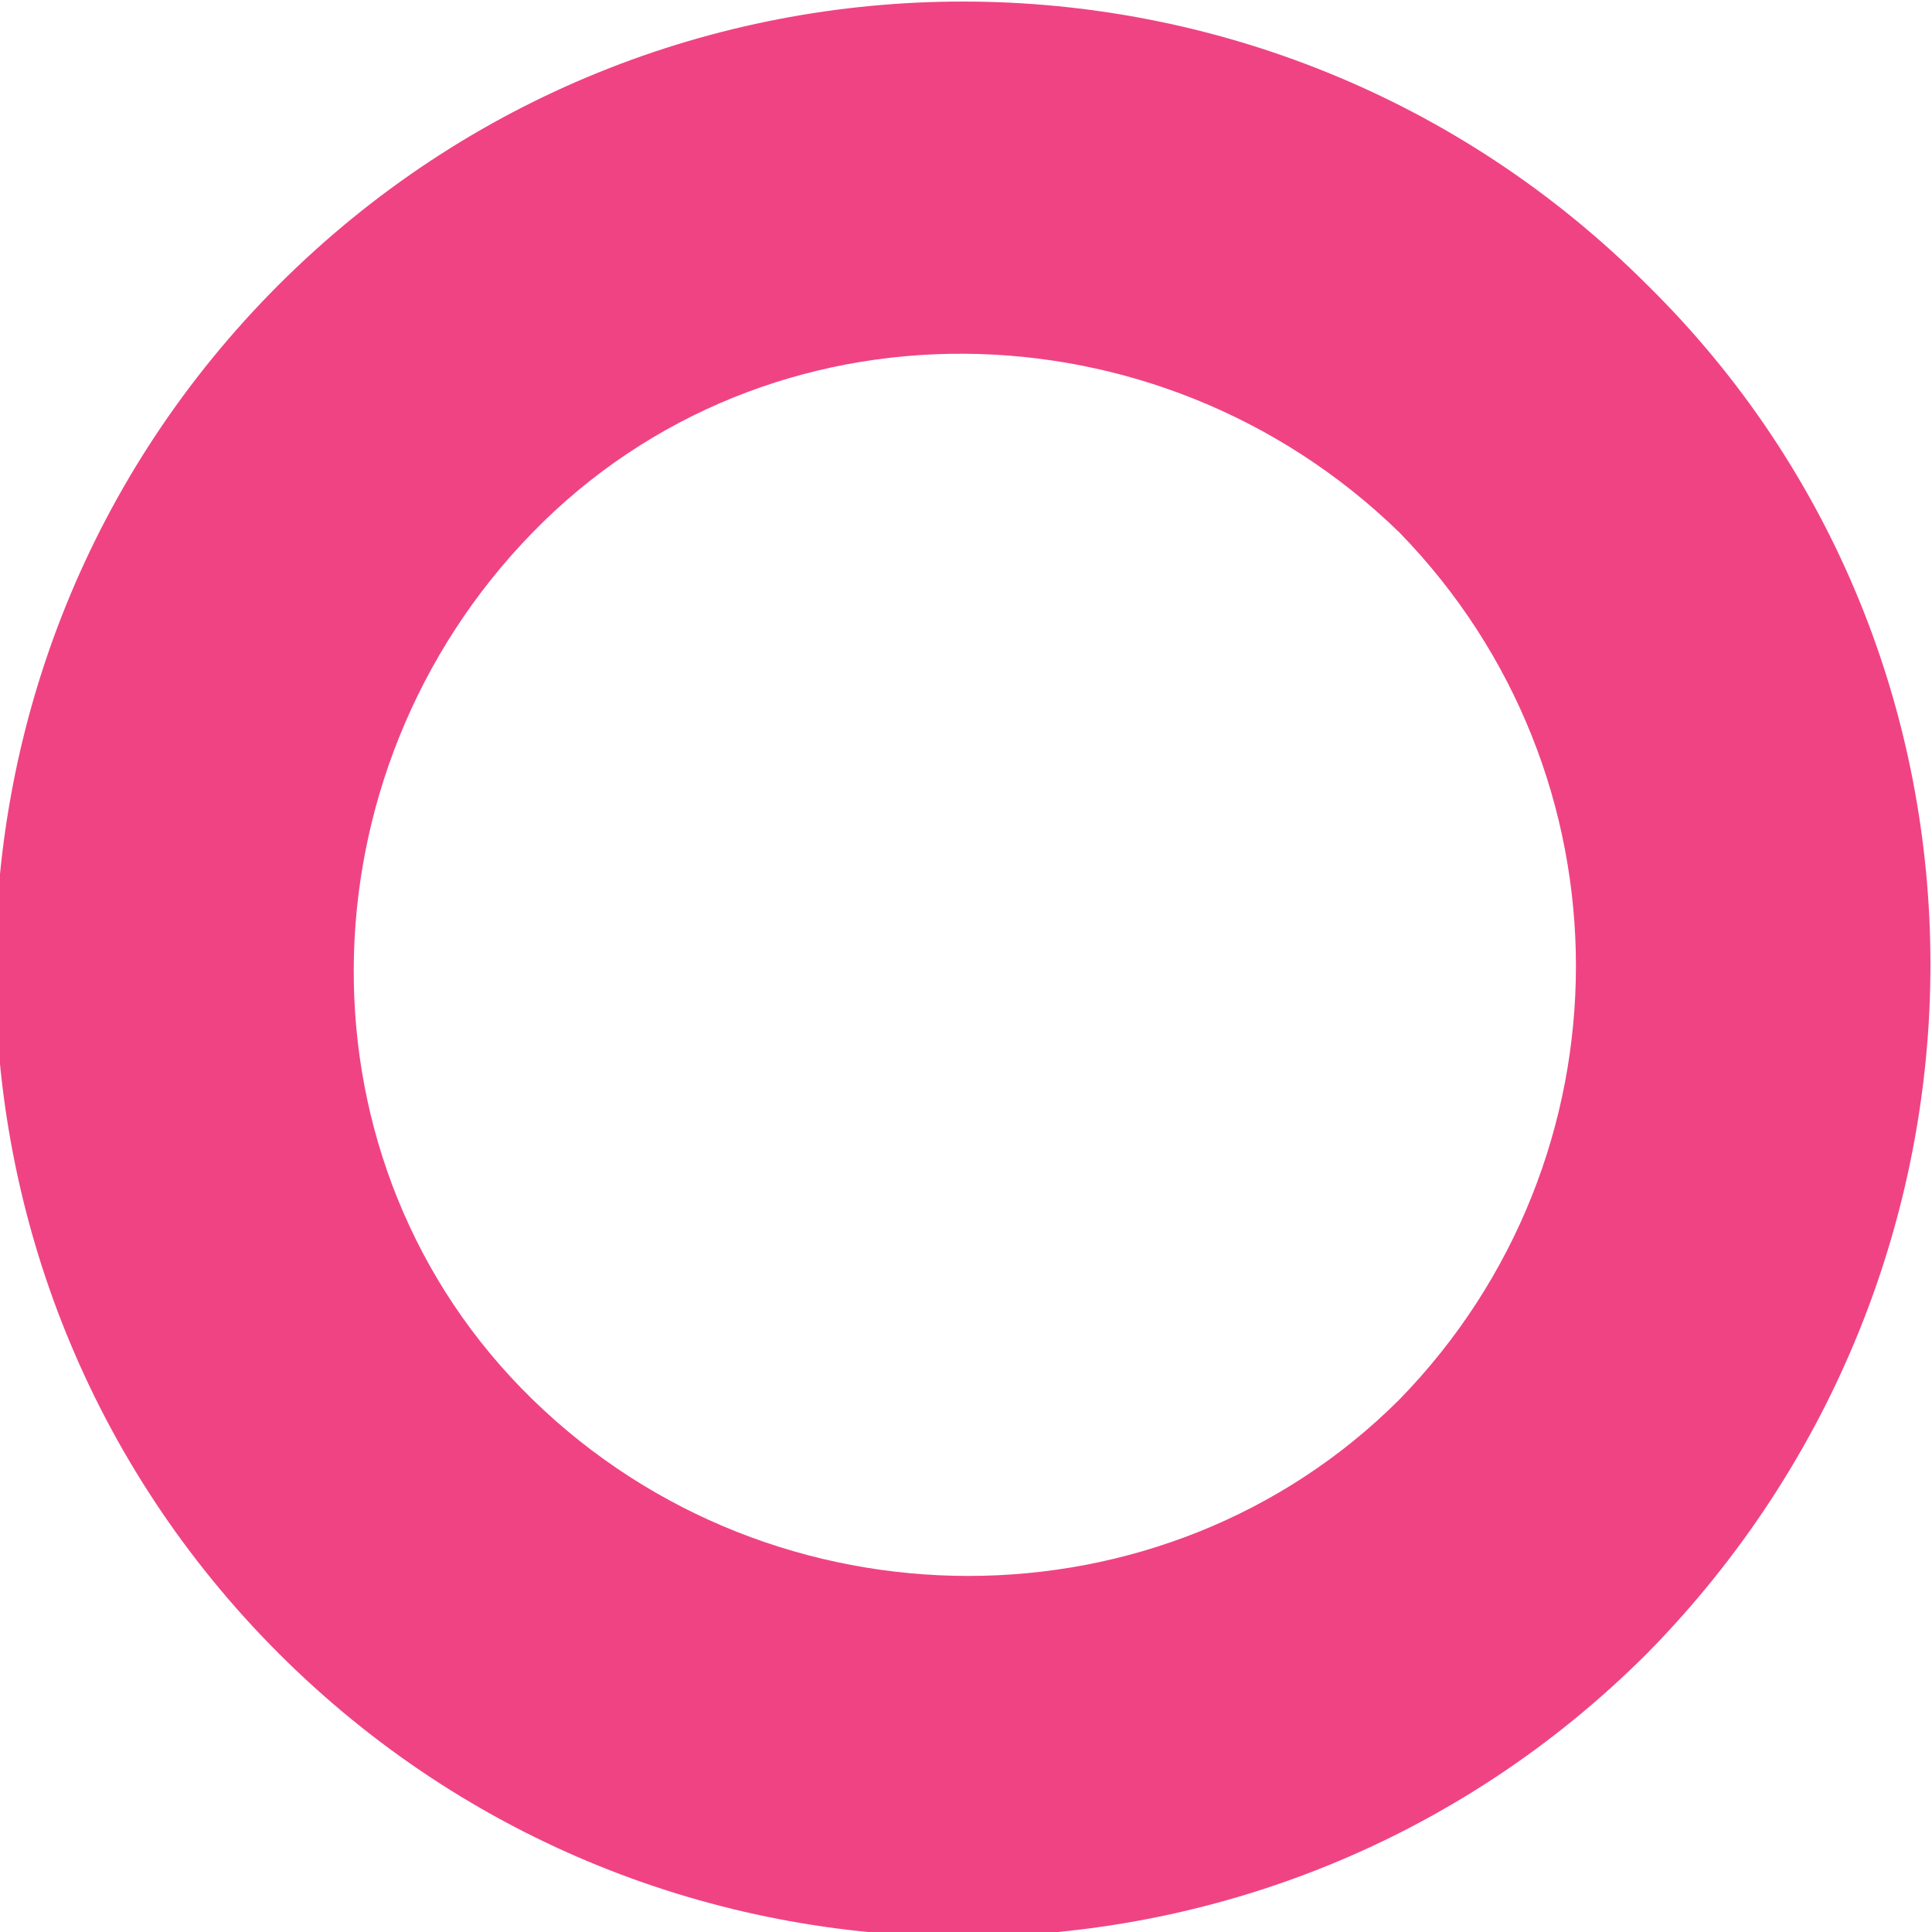 <?xml version="1.0" encoding="utf-8"?>
<!-- Generator: Adobe Illustrator 23.0.0, SVG Export Plug-In . SVG Version: 6.00 Build 0)  -->
<svg version="1.1" id="Capa_1" xmlns="http://www.w3.org/2000/svg" xmlns:xlink="http://www.w3.org/1999/xlink" x="0px" y="0px"
	 viewBox="0 0 31.2 31.2" style="enable-background:new 0 0 31.2 31.2;" xml:space="preserve">
<style type="text/css">
	.st0{fill:#F04384;}
</style>
<path class="st0" d="M26.6,4.6c-6.1-6.1-16-6.1-22.1,0c-6.1,6.1-6.1,16,0,22.1c6.1,6.1,16,6.1,22.1,0C32.7,20.5,32.7,10.6,26.6,4.6z
	 M22.6,22.6c-3.8,3.8-10.1,3.8-14,0s-3.8-10.1,0-14s10.1-3.8,14,0C26.4,12.5,26.4,18.7,22.6,22.6z"/>
</svg>
